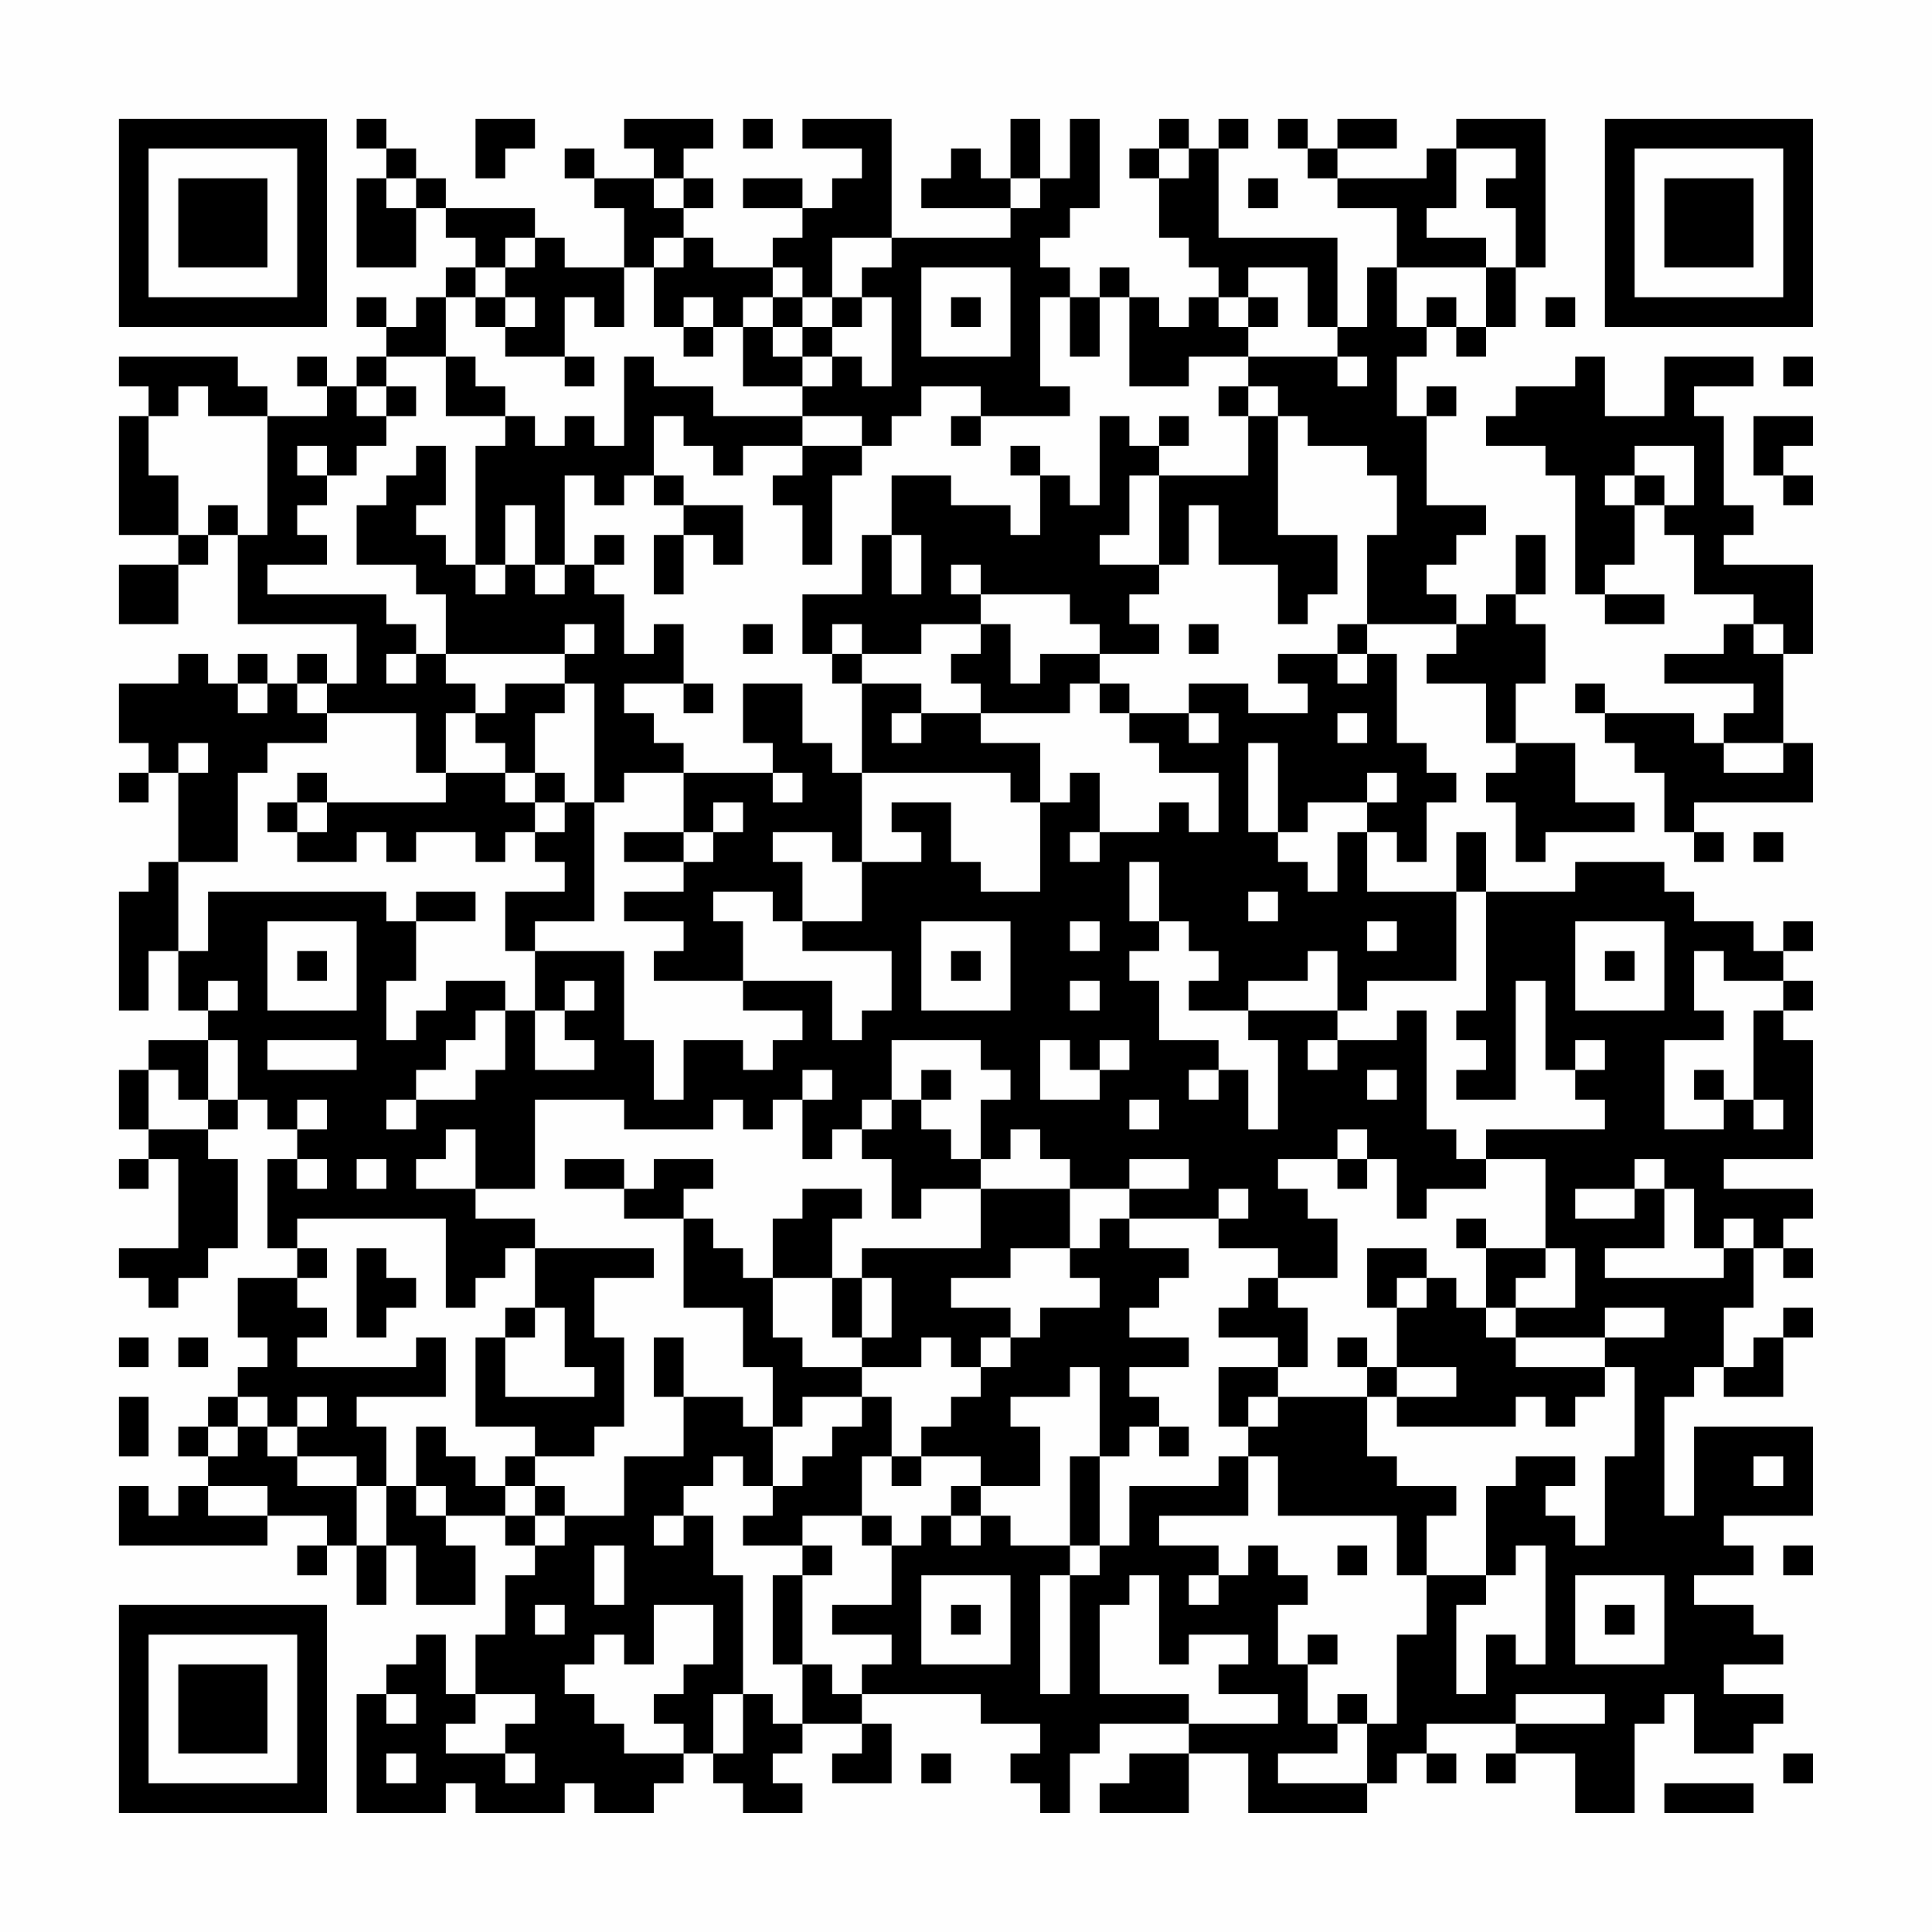 <?xml version="1.0" encoding="UTF-8"?>
<svg xmlns="http://www.w3.org/2000/svg" version="1.1" width="300" height="300" viewBox="0 0 300 300"><rect x="0" y="0" width="300" height="300" fill="#fefefe"/><g transform="scale(4.615)"><g transform="translate(4,4)"><path fill-rule="evenodd" d="M8 0L8 1L9 1L9 2L8 2L8 5L10 5L10 3L11 3L11 4L12 4L12 5L11 5L11 6L10 6L10 7L9 7L9 6L8 6L8 7L9 7L9 8L8 8L8 9L7 9L7 8L6 8L6 9L7 9L7 10L5 10L5 9L4 9L4 8L0 8L0 9L1 9L1 10L0 10L0 14L2 14L2 15L0 15L0 17L2 17L2 15L3 15L3 14L4 14L4 17L8 17L8 19L7 19L7 18L6 18L6 19L5 19L5 18L4 18L4 19L3 19L3 18L2 18L2 19L0 19L0 21L1 21L1 22L0 22L0 23L1 23L1 22L2 22L2 25L1 25L1 26L0 26L0 30L1 30L1 28L2 28L2 30L3 30L3 31L1 31L1 32L0 32L0 34L1 34L1 35L0 35L0 36L1 36L1 35L2 35L2 38L0 38L0 39L1 39L1 40L2 40L2 39L3 39L3 38L4 38L4 35L3 35L3 34L4 34L4 33L5 33L5 34L6 34L6 35L5 35L5 38L6 38L6 39L4 39L4 41L5 41L5 42L4 42L4 43L3 43L3 44L2 44L2 45L3 45L3 46L2 46L2 47L1 47L1 46L0 46L0 48L5 48L5 47L7 47L7 48L6 48L6 49L7 49L7 48L8 48L8 50L9 50L9 48L10 48L10 50L12 50L12 48L11 48L11 47L13 47L13 48L14 48L14 49L13 49L13 51L12 51L12 53L11 53L11 51L10 51L10 52L9 52L9 53L8 53L8 57L11 57L11 56L12 56L12 57L15 57L15 56L16 56L16 57L18 57L18 56L19 56L19 55L20 55L20 56L21 56L21 57L23 57L23 56L22 56L22 55L23 55L23 54L25 54L25 55L24 55L24 56L26 56L26 54L25 54L25 53L29 53L29 54L31 54L31 55L30 55L30 56L31 56L31 57L32 57L32 55L33 55L33 54L36 54L36 55L34 55L34 56L33 56L33 57L36 57L36 55L38 55L38 57L42 57L42 56L43 56L43 55L44 55L44 56L45 56L45 55L44 55L44 54L47 54L47 55L46 55L46 56L47 56L47 55L49 55L49 57L51 57L51 54L52 54L52 53L53 53L53 55L55 55L55 54L56 54L56 53L54 53L54 52L56 52L56 51L55 51L55 50L53 50L53 49L55 49L55 48L54 48L54 47L57 47L57 44L53 44L53 47L52 47L52 43L53 43L53 42L54 42L54 43L56 43L56 41L57 41L57 40L56 40L56 41L55 41L55 42L54 42L54 40L55 40L55 38L56 38L56 39L57 39L57 38L56 38L56 37L57 37L57 36L54 36L54 35L57 35L57 31L56 31L56 30L57 30L57 29L56 29L56 28L57 28L57 27L56 27L56 28L55 28L55 27L53 27L53 26L52 26L52 25L49 25L49 26L46 26L46 24L45 24L45 26L42 26L42 24L43 24L43 25L44 25L44 23L45 23L45 22L44 22L44 21L43 21L43 18L42 18L42 17L45 17L45 18L44 18L44 19L46 19L46 21L47 21L47 22L46 22L46 23L47 23L47 25L48 25L48 24L51 24L51 23L49 23L49 21L47 21L47 19L48 19L48 17L47 17L47 16L48 16L48 14L47 14L47 16L46 16L46 17L45 17L45 16L44 16L44 15L45 15L45 14L46 14L46 13L44 13L44 10L45 10L45 9L44 9L44 10L43 10L43 8L44 8L44 7L45 7L45 8L46 8L46 7L47 7L47 5L48 5L48 0L45 0L45 1L44 1L44 2L41 2L41 1L43 1L43 0L41 0L41 1L40 1L40 0L39 0L39 1L40 1L40 2L41 2L41 3L43 3L43 5L42 5L42 7L41 7L41 4L37 4L37 1L38 1L38 0L37 0L37 1L36 1L36 0L35 0L35 1L34 1L34 2L35 2L35 4L36 4L36 5L37 5L37 6L36 6L36 7L35 7L35 6L34 6L34 5L33 5L33 6L32 6L32 5L31 5L31 4L32 4L32 3L33 3L33 0L32 0L32 2L31 2L31 0L30 0L30 2L29 2L29 1L28 1L28 2L27 2L27 3L30 3L30 4L26 4L26 0L23 0L23 1L25 1L25 2L24 2L24 3L23 3L23 2L21 2L21 3L23 3L23 4L22 4L22 5L20 5L20 4L19 4L19 3L20 3L20 2L19 2L19 1L20 1L20 0L17 0L17 1L18 1L18 2L16 2L16 1L15 1L15 2L16 2L16 3L17 3L17 5L15 5L15 4L14 4L14 3L11 3L11 2L10 2L10 1L9 1L9 0ZM12 0L12 2L13 2L13 1L14 1L14 0ZM21 0L21 1L22 1L22 0ZM35 1L35 2L36 2L36 1ZM45 1L45 3L44 3L44 4L46 4L46 5L43 5L43 7L44 7L44 6L45 6L45 7L46 7L46 5L47 5L47 3L46 3L46 2L47 2L47 1ZM9 2L9 3L10 3L10 2ZM18 2L18 3L19 3L19 2ZM30 2L30 3L31 3L31 2ZM38 2L38 3L39 3L39 2ZM13 4L13 5L12 5L12 6L11 6L11 8L9 8L9 9L8 9L8 10L9 10L9 11L8 11L8 12L7 12L7 11L6 11L6 12L7 12L7 13L6 13L6 14L7 14L7 15L5 15L5 16L9 16L9 17L10 17L10 18L9 18L9 19L10 19L10 18L11 18L11 19L12 19L12 20L11 20L11 22L10 22L10 20L7 20L7 19L6 19L6 20L7 20L7 21L5 21L5 22L4 22L4 25L2 25L2 28L3 28L3 26L9 26L9 27L10 27L10 29L9 29L9 31L10 31L10 30L11 30L11 29L13 29L13 30L12 30L12 31L11 31L11 32L10 32L10 33L9 33L9 34L10 34L10 33L12 33L12 32L13 32L13 30L14 30L14 32L16 32L16 31L15 31L15 30L16 30L16 29L15 29L15 30L14 30L14 28L17 28L17 31L18 31L18 33L19 33L19 31L21 31L21 32L22 32L22 31L23 31L23 30L21 30L21 29L24 29L24 31L25 31L25 30L26 30L26 28L23 28L23 27L25 27L25 25L27 25L27 24L26 24L26 23L28 23L28 25L29 25L29 26L31 26L31 23L32 23L32 22L33 22L33 24L32 24L32 25L33 25L33 24L35 24L35 23L36 23L36 24L37 24L37 22L35 22L35 21L34 21L34 20L36 20L36 21L37 21L37 20L36 20L36 19L38 19L38 20L40 20L40 19L39 19L39 18L41 18L41 19L42 19L42 18L41 18L41 17L42 17L42 14L43 14L43 12L42 12L42 11L40 11L40 10L39 10L39 9L38 9L38 8L41 8L41 9L42 9L42 8L41 8L41 7L40 7L40 5L38 5L38 6L37 6L37 7L38 7L38 8L36 8L36 9L34 9L34 6L33 6L33 8L32 8L32 6L31 6L31 9L32 9L32 10L29 10L29 9L27 9L27 10L26 10L26 11L25 11L25 10L23 10L23 9L24 9L24 8L25 8L25 9L26 9L26 6L25 6L25 5L26 5L26 4L24 4L24 6L23 6L23 5L22 5L22 6L21 6L21 7L20 7L20 6L19 6L19 7L18 7L18 5L19 5L19 4L18 4L18 5L17 5L17 7L16 7L16 6L15 6L15 8L13 8L13 7L14 7L14 6L13 6L13 5L14 5L14 4ZM27 5L27 8L30 8L30 5ZM12 6L12 7L13 7L13 6ZM22 6L22 7L21 7L21 9L23 9L23 8L24 8L24 7L25 7L25 6L24 6L24 7L23 7L23 6ZM28 6L28 7L29 7L29 6ZM38 6L38 7L39 7L39 6ZM48 6L48 7L49 7L49 6ZM19 7L19 8L20 8L20 7ZM22 7L22 8L23 8L23 7ZM11 8L11 10L13 10L13 11L12 11L12 15L11 15L11 14L10 14L10 13L11 13L11 11L10 11L10 12L9 12L9 13L8 13L8 15L10 15L10 16L11 16L11 18L15 18L15 19L13 19L13 20L12 20L12 21L13 21L13 22L11 22L11 23L7 23L7 22L6 22L6 23L5 23L5 24L6 24L6 25L8 25L8 24L9 24L9 25L10 25L10 24L12 24L12 25L13 25L13 24L14 24L14 25L15 25L15 26L13 26L13 28L14 28L14 27L16 27L16 23L17 23L17 22L19 22L19 24L17 24L17 25L19 25L19 26L17 26L17 27L19 27L19 28L18 28L18 29L21 29L21 27L20 27L20 26L22 26L22 27L23 27L23 25L22 25L22 24L24 24L24 25L25 25L25 22L30 22L30 23L31 23L31 21L29 21L29 20L32 20L32 19L33 19L33 20L34 20L34 19L33 19L33 18L35 18L35 17L34 17L34 16L35 16L35 15L36 15L36 13L37 13L37 15L39 15L39 17L40 17L40 16L41 16L41 14L39 14L39 10L38 10L38 9L37 9L37 10L38 10L38 12L35 12L35 11L36 11L36 10L35 10L35 11L34 11L34 10L33 10L33 13L32 13L32 12L31 12L31 11L30 11L30 12L31 12L31 14L30 14L30 13L28 13L28 12L26 12L26 14L25 14L25 16L23 16L23 18L24 18L24 19L25 19L25 22L24 22L24 21L23 21L23 19L21 19L21 21L22 21L22 22L19 22L19 21L18 21L18 20L17 20L17 19L19 19L19 20L20 20L20 19L19 19L19 17L18 17L18 18L17 18L17 16L16 16L16 15L17 15L17 14L16 14L16 15L15 15L15 12L16 12L16 13L17 13L17 12L18 12L18 13L19 13L19 14L18 14L18 16L19 16L19 14L20 14L20 15L21 15L21 13L19 13L19 12L18 12L18 10L19 10L19 11L20 11L20 12L21 12L21 11L23 11L23 12L22 12L22 13L23 13L23 15L24 15L24 12L25 12L25 11L23 11L23 10L20 10L20 9L18 9L18 8L17 8L17 11L16 11L16 10L15 10L15 11L14 11L14 10L13 10L13 9L12 9L12 8ZM15 8L15 9L16 9L16 8ZM49 8L49 9L47 9L47 10L46 10L46 11L48 11L48 12L49 12L49 16L50 16L50 17L52 17L52 16L50 16L50 15L51 15L51 13L52 13L52 14L53 14L53 16L55 16L55 17L54 17L54 18L52 18L52 19L55 19L55 20L54 20L54 21L53 21L53 20L50 20L50 19L49 19L49 20L50 20L50 21L51 21L51 22L52 22L52 24L53 24L53 25L54 25L54 24L53 24L53 23L57 23L57 21L56 21L56 18L57 18L57 15L54 15L54 14L55 14L55 13L54 13L54 10L53 10L53 9L55 9L55 8L52 8L52 10L50 10L50 8ZM56 8L56 9L57 9L57 8ZM2 9L2 10L1 10L1 12L2 12L2 14L3 14L3 13L4 13L4 14L5 14L5 10L3 10L3 9ZM9 9L9 10L10 10L10 9ZM28 10L28 11L29 11L29 10ZM55 10L55 12L56 12L56 13L57 13L57 12L56 12L56 11L57 11L57 10ZM51 11L51 12L50 12L50 13L51 13L51 12L52 12L52 13L53 13L53 11ZM34 12L34 14L33 14L33 15L35 15L35 12ZM13 13L13 15L12 15L12 16L13 16L13 15L14 15L14 16L15 16L15 15L14 15L14 13ZM26 14L26 16L27 16L27 14ZM28 15L28 16L29 16L29 17L27 17L27 18L25 18L25 17L24 17L24 18L25 18L25 19L27 19L27 20L26 20L26 21L27 21L27 20L29 20L29 19L28 19L28 18L29 18L29 17L30 17L30 19L31 19L31 18L33 18L33 17L32 17L32 16L29 16L29 15ZM15 17L15 18L16 18L16 17ZM21 17L21 18L22 18L22 17ZM36 17L36 18L37 18L37 17ZM55 17L55 18L56 18L56 17ZM4 19L4 20L5 20L5 19ZM15 19L15 20L14 20L14 22L13 22L13 23L14 23L14 24L15 24L15 23L16 23L16 19ZM41 20L41 21L42 21L42 20ZM2 21L2 22L3 22L3 21ZM38 21L38 24L39 24L39 25L40 25L40 26L41 26L41 24L42 24L42 23L43 23L43 22L42 22L42 23L40 23L40 24L39 24L39 21ZM54 21L54 22L56 22L56 21ZM14 22L14 23L15 23L15 22ZM22 22L22 23L23 23L23 22ZM6 23L6 24L7 24L7 23ZM20 23L20 24L19 24L19 25L20 25L20 24L21 24L21 23ZM55 24L55 25L56 25L56 24ZM34 25L34 27L35 27L35 28L34 28L34 29L35 29L35 31L37 31L37 32L36 32L36 33L37 33L37 32L38 32L38 34L39 34L39 31L38 31L38 30L41 30L41 31L40 31L40 32L41 32L41 31L43 31L43 30L44 30L44 34L45 34L45 35L46 35L46 36L44 36L44 37L43 37L43 35L42 35L42 34L41 34L41 35L39 35L39 36L40 36L40 37L41 37L41 39L39 39L39 38L37 38L37 37L38 37L38 36L37 36L37 37L34 37L34 36L36 36L36 35L34 35L34 36L32 36L32 35L31 35L31 34L30 34L30 35L29 35L29 33L30 33L30 32L29 32L29 31L26 31L26 33L25 33L25 34L24 34L24 35L23 35L23 33L24 33L24 32L23 32L23 33L22 33L22 34L21 34L21 33L20 33L20 34L17 34L17 33L14 33L14 36L12 36L12 34L11 34L11 35L10 35L10 36L12 36L12 37L14 37L14 38L13 38L13 39L12 39L12 40L11 40L11 37L6 37L6 38L7 38L7 39L6 39L6 40L7 40L7 41L6 41L6 42L10 42L10 41L11 41L11 43L8 43L8 44L9 44L9 46L8 46L8 45L6 45L6 44L7 44L7 43L6 43L6 44L5 44L5 43L4 43L4 44L3 44L3 45L4 45L4 44L5 44L5 45L6 45L6 46L8 46L8 48L9 48L9 46L10 46L10 47L11 47L11 46L10 46L10 44L11 44L11 45L12 45L12 46L13 46L13 47L14 47L14 48L15 48L15 47L17 47L17 45L19 45L19 43L21 43L21 44L22 44L22 46L21 46L21 45L20 45L20 46L19 46L19 47L18 47L18 48L19 48L19 47L20 47L20 49L21 49L21 53L20 53L20 55L21 55L21 53L22 53L22 54L23 54L23 52L24 52L24 53L25 53L25 52L26 52L26 51L24 51L24 50L26 50L26 48L27 48L27 47L28 47L28 48L29 48L29 47L30 47L30 48L32 48L32 49L31 49L31 53L32 53L32 49L33 49L33 48L34 48L34 46L37 46L37 45L38 45L38 47L35 47L35 48L37 48L37 49L36 49L36 50L37 50L37 49L38 49L38 48L39 48L39 49L40 49L40 50L39 50L39 52L40 52L40 54L41 54L41 55L39 55L39 56L42 56L42 54L43 54L43 51L44 51L44 49L46 49L46 50L45 50L45 53L46 53L46 51L47 51L47 52L48 52L48 48L47 48L47 49L46 49L46 46L47 46L47 45L49 45L49 46L48 46L48 47L49 47L49 48L50 48L50 45L51 45L51 42L50 42L50 41L52 41L52 40L50 40L50 41L47 41L47 40L49 40L49 38L48 38L48 35L46 35L46 34L50 34L50 33L49 33L49 32L50 32L50 31L49 31L49 32L48 32L48 29L47 29L47 33L45 33L45 32L46 32L46 31L45 31L45 30L46 30L46 26L45 26L45 29L42 29L42 30L41 30L41 28L40 28L40 29L38 29L38 30L36 30L36 29L37 29L37 28L36 28L36 27L35 27L35 25ZM10 26L10 27L12 27L12 26ZM38 26L38 27L39 27L39 26ZM5 27L5 30L8 30L8 27ZM27 27L27 30L30 30L30 27ZM32 27L32 28L33 28L33 27ZM42 27L42 28L43 28L43 27ZM49 27L49 30L52 30L52 27ZM6 28L6 29L7 29L7 28ZM28 28L28 29L29 29L29 28ZM50 28L50 29L51 29L51 28ZM53 28L53 30L54 30L54 31L52 31L52 34L54 34L54 33L55 33L55 34L56 34L56 33L55 33L55 30L56 30L56 29L54 29L54 28ZM3 29L3 30L4 30L4 29ZM32 29L32 30L33 30L33 29ZM3 31L3 33L2 33L2 32L1 32L1 34L3 34L3 33L4 33L4 31ZM5 31L5 32L8 32L8 31ZM31 31L31 33L33 33L33 32L34 32L34 31L33 31L33 32L32 32L32 31ZM27 32L27 33L26 33L26 34L25 34L25 35L26 35L26 37L27 37L27 36L29 36L29 38L25 38L25 39L24 39L24 37L25 37L25 36L23 36L23 37L22 37L22 39L21 39L21 38L20 38L20 37L19 37L19 36L20 36L20 35L18 35L18 36L17 36L17 35L15 35L15 36L17 36L17 37L19 37L19 40L21 40L21 42L22 42L22 44L23 44L23 43L25 43L25 44L24 44L24 45L23 45L23 46L22 46L22 47L21 47L21 48L23 48L23 49L22 49L22 52L23 52L23 49L24 49L24 48L23 48L23 47L25 47L25 48L26 48L26 47L25 47L25 45L26 45L26 46L27 46L27 45L29 45L29 46L28 46L28 47L29 47L29 46L31 46L31 44L30 44L30 43L32 43L32 42L33 42L33 45L32 45L32 48L33 48L33 45L34 45L34 44L35 44L35 45L36 45L36 44L35 44L35 43L34 43L34 42L36 42L36 41L34 41L34 40L35 40L35 39L36 39L36 38L34 38L34 37L33 37L33 38L32 38L32 36L29 36L29 35L28 35L28 34L27 34L27 33L28 33L28 32ZM42 32L42 33L43 33L43 32ZM53 32L53 33L54 33L54 32ZM6 33L6 34L7 34L7 33ZM34 33L34 34L35 34L35 33ZM6 35L6 36L7 36L7 35ZM8 35L8 36L9 36L9 35ZM41 35L41 36L42 36L42 35ZM51 35L51 36L49 36L49 37L51 37L51 36L52 36L52 38L50 38L50 39L54 39L54 38L55 38L55 37L54 37L54 38L53 38L53 36L52 36L52 35ZM45 37L45 38L46 38L46 40L45 40L45 39L44 39L44 38L42 38L42 40L43 40L43 42L42 42L42 41L41 41L41 42L42 42L42 43L39 43L39 42L40 42L40 40L39 40L39 39L38 39L38 40L37 40L37 41L39 41L39 42L37 42L37 44L38 44L38 45L39 45L39 47L43 47L43 49L44 49L44 47L45 47L45 46L43 46L43 45L42 45L42 43L43 43L43 44L47 44L47 43L48 43L48 44L49 44L49 43L50 43L50 42L47 42L47 41L46 41L46 40L47 40L47 39L48 39L48 38L46 38L46 37ZM8 38L8 41L9 41L9 40L10 40L10 39L9 39L9 38ZM14 38L14 40L13 40L13 41L12 41L12 44L14 44L14 45L13 45L13 46L14 46L14 47L15 47L15 46L14 46L14 45L16 45L16 44L17 44L17 41L16 41L16 39L18 39L18 38ZM30 38L30 39L28 39L28 40L30 40L30 41L29 41L29 42L28 42L28 41L27 41L27 42L25 42L25 41L26 41L26 39L25 39L25 41L24 41L24 39L22 39L22 41L23 41L23 42L25 42L25 43L26 43L26 45L27 45L27 44L28 44L28 43L29 43L29 42L30 42L30 41L31 41L31 40L33 40L33 39L32 39L32 38ZM43 39L43 40L44 40L44 39ZM14 40L14 41L13 41L13 43L16 43L16 42L15 42L15 40ZM0 41L0 42L1 42L1 41ZM2 41L2 42L3 42L3 41ZM18 41L18 43L19 43L19 41ZM43 42L43 43L45 43L45 42ZM0 43L0 45L1 45L1 43ZM38 43L38 44L39 44L39 43ZM55 45L55 46L56 46L56 45ZM3 46L3 47L5 47L5 46ZM16 48L16 50L17 50L17 48ZM41 48L41 49L42 49L42 48ZM56 48L56 49L57 49L57 48ZM27 49L27 52L30 52L30 49ZM34 49L34 50L33 50L33 53L36 53L36 54L39 54L39 53L37 53L37 52L38 52L38 51L36 51L36 52L35 52L35 49ZM49 49L49 52L52 52L52 49ZM14 50L14 51L15 51L15 50ZM18 50L18 52L17 52L17 51L16 51L16 52L15 52L15 53L16 53L16 54L17 54L17 55L19 55L19 54L18 54L18 53L19 53L19 52L20 52L20 50ZM28 50L28 51L29 51L29 50ZM50 50L50 51L51 51L51 50ZM40 51L40 52L41 52L41 51ZM9 53L9 54L10 54L10 53ZM12 53L12 54L11 54L11 55L13 55L13 56L14 56L14 55L13 55L13 54L14 54L14 53ZM41 53L41 54L42 54L42 53ZM47 53L47 54L50 54L50 53ZM9 55L9 56L10 56L10 55ZM27 55L27 56L28 56L28 55ZM56 55L56 56L57 56L57 55ZM52 56L52 57L55 57L55 56ZM0 0L0 7L7 7L7 0ZM1 1L1 6L6 6L6 1ZM2 2L2 5L5 5L5 2ZM50 0L50 7L57 7L57 0ZM51 1L51 6L56 6L56 1ZM52 2L52 5L55 5L55 2ZM0 50L0 57L7 57L7 50ZM1 51L1 56L6 56L6 51ZM2 52L2 55L5 55L5 52Z" fill="#000000"/></g></g></svg>
